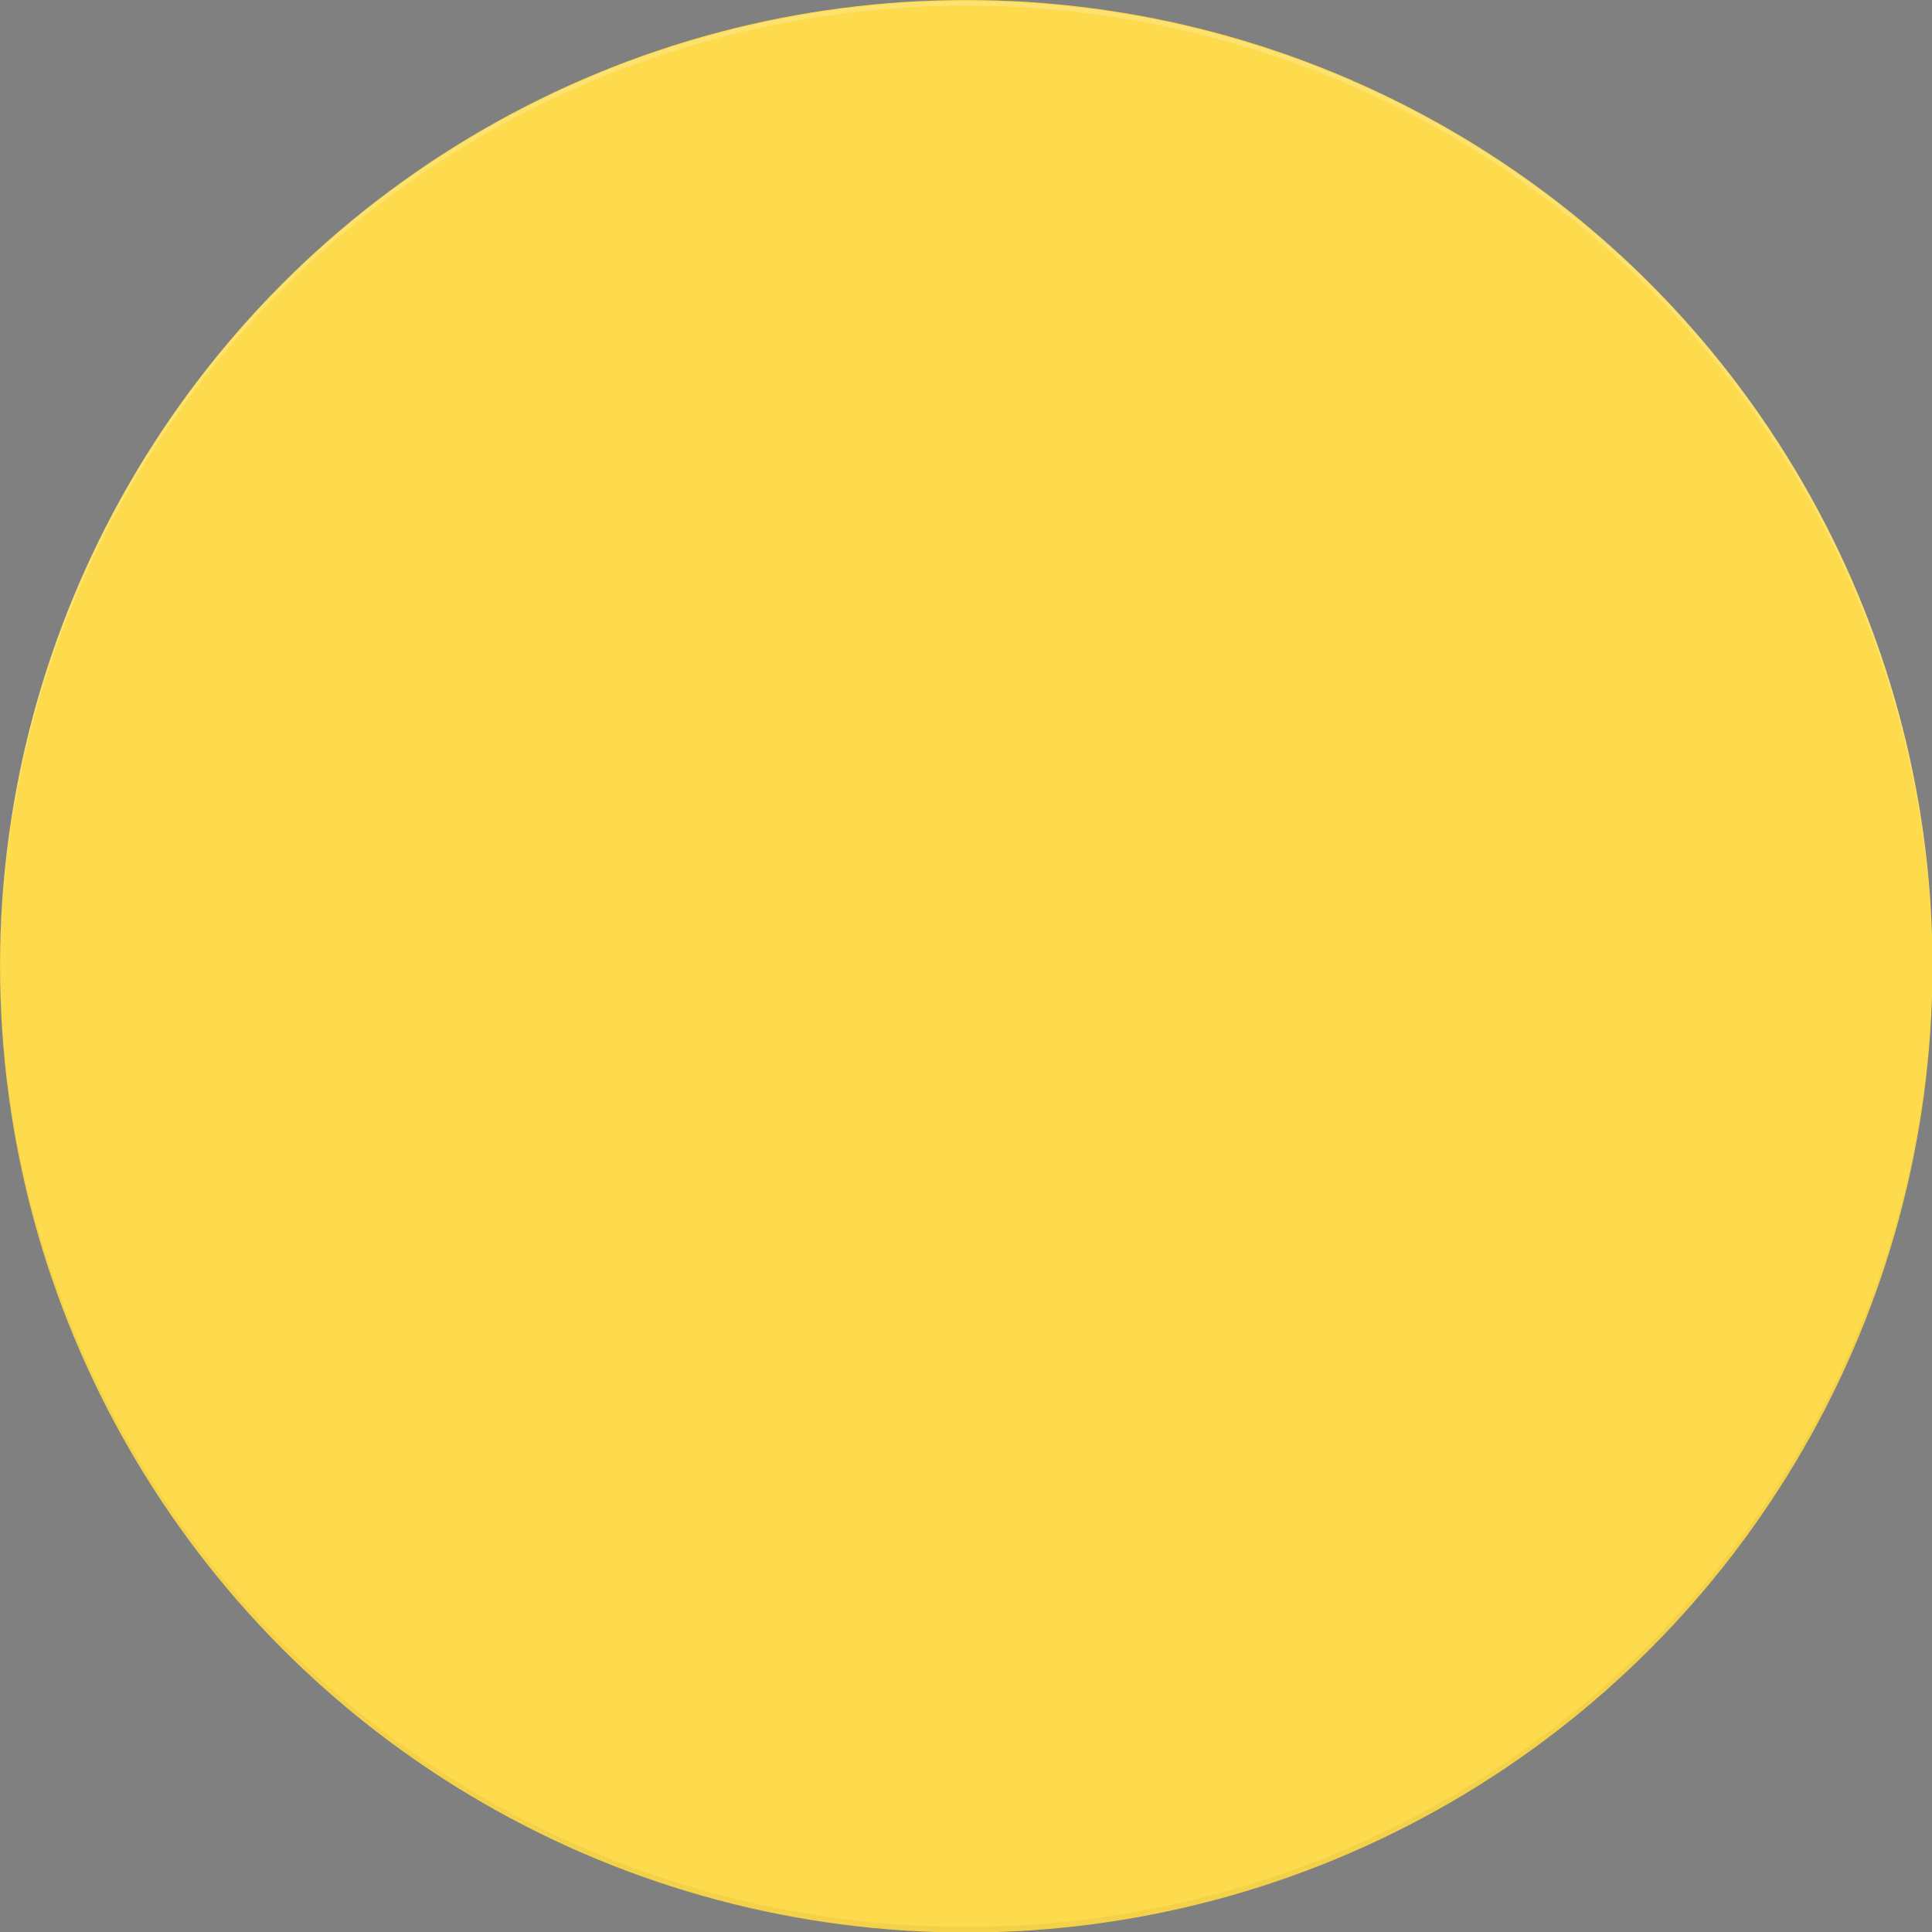 <?xml version="1.0" encoding="UTF-8" standalone="no"?>
<svg
   xmlns:dc="http://purl.org/dc/elements/1.1/"
   xmlns:cc="http://creativecommons.org/ns#"
   xmlns:rdf="http://www.w3.org/1999/02/22-rdf-syntax-ns#"
   xmlns:svg="http://www.w3.org/2000/svg"
   xmlns="http://www.w3.org/2000/svg"
   xmlns:sodipodi="http://sodipodi.sourceforge.net/DTD/sodipodi-0.dtd"
   xmlns:inkscape="http://www.inkscape.org/namespaces/inkscape"
   id="Material"
   viewBox="0 0 65 65"
   version="1.1"
   sodipodi:docname="CLEARtest.svg"
   width="65"
   height="65"
   inkscape:version="1.0.1 (3bc2e813f5, 2020-09-07)">
  <rect x="0" y="0" width="65" height="65" fill="#808080" stroke="none"/>
  <sodipodi:namedview
     pagecolor="#ffffff"
     bordercolor="#666666"
     borderopacity="1"
     objecttolerance="10"
     gridtolerance="10"
     guidetolerance="10"
     inkscape:pageopacity="0"
     inkscape:pageshadow="2"
     inkscape:window-width="1285"
     inkscape:window-height="480"
     id="namedview17"
     showgrid="false"
     fit-margin-top="0"
     fit-margin-left="0"
     fit-margin-right="0"
     fit-margin-bottom="0"
     inkscape:zoom="3.0729167"
     inkscape:cx="94.620339"
     inkscape:cy="33.615308"
     inkscape:window-x="0"
     inkscape:window-y="0"
     inkscape:window-maximized="0"
     inkscape:current-layer="Material" />
  <defs
     id="defs6">
    <style
       id="style2">.cls-1{fill:none;}.cls-2{clip-path:url(#clip-path);}.cls-3{fill:#fddb4d;}.cls-4{fill-opacity:0.04;}.cls-5{fill:#fff;fill-opacity:0.2;}</style>
    <clipPath
       id="clip-path">
      <rect
         id="CLIP"
         class="cls-1"
         width="192"
         height="192"
         x="0"
         y="0" />
    </clipPath>
  </defs>
  <title
     id="title8">CLEAR1</title>
  <g
     id="CLEAR1"
     transform="matrix(0.378,0,0,0.378,-3.779,-3.779)">
    <g
       class="cls-2"
       clip-path="url(#clip-path)"
       id="g13">
      <circle
         id="Sun"
         class="cls-3"
         cx="96"
         cy="96"
         r="86" />
      <path
         id="Edge-shadow"
         class="cls-4"
         d="M 96,181.5 A 86,86 0 0 1 10,95.75 c 0,0.08 0,0.17 0,0.25 a 86,86 0 0 0 172,0 c 0,-0.08 0,-0.17 0,-0.25 A 86,86 0 0 1 96,181.5 Z" />
      <path
         id="Edge-highlight"
         class="cls-5"
         d="m 96,10.5 a 86,86 0 0 1 86,85.75 c 0,-0.08 0,-0.17 0,-0.25 A 86,86 0 0 0 10,96 c 0,0.08 0,0.17 0,0.25 A 86,86 0 0 1 96,10.5 Z" />
    </g>
  </g>
</svg>

